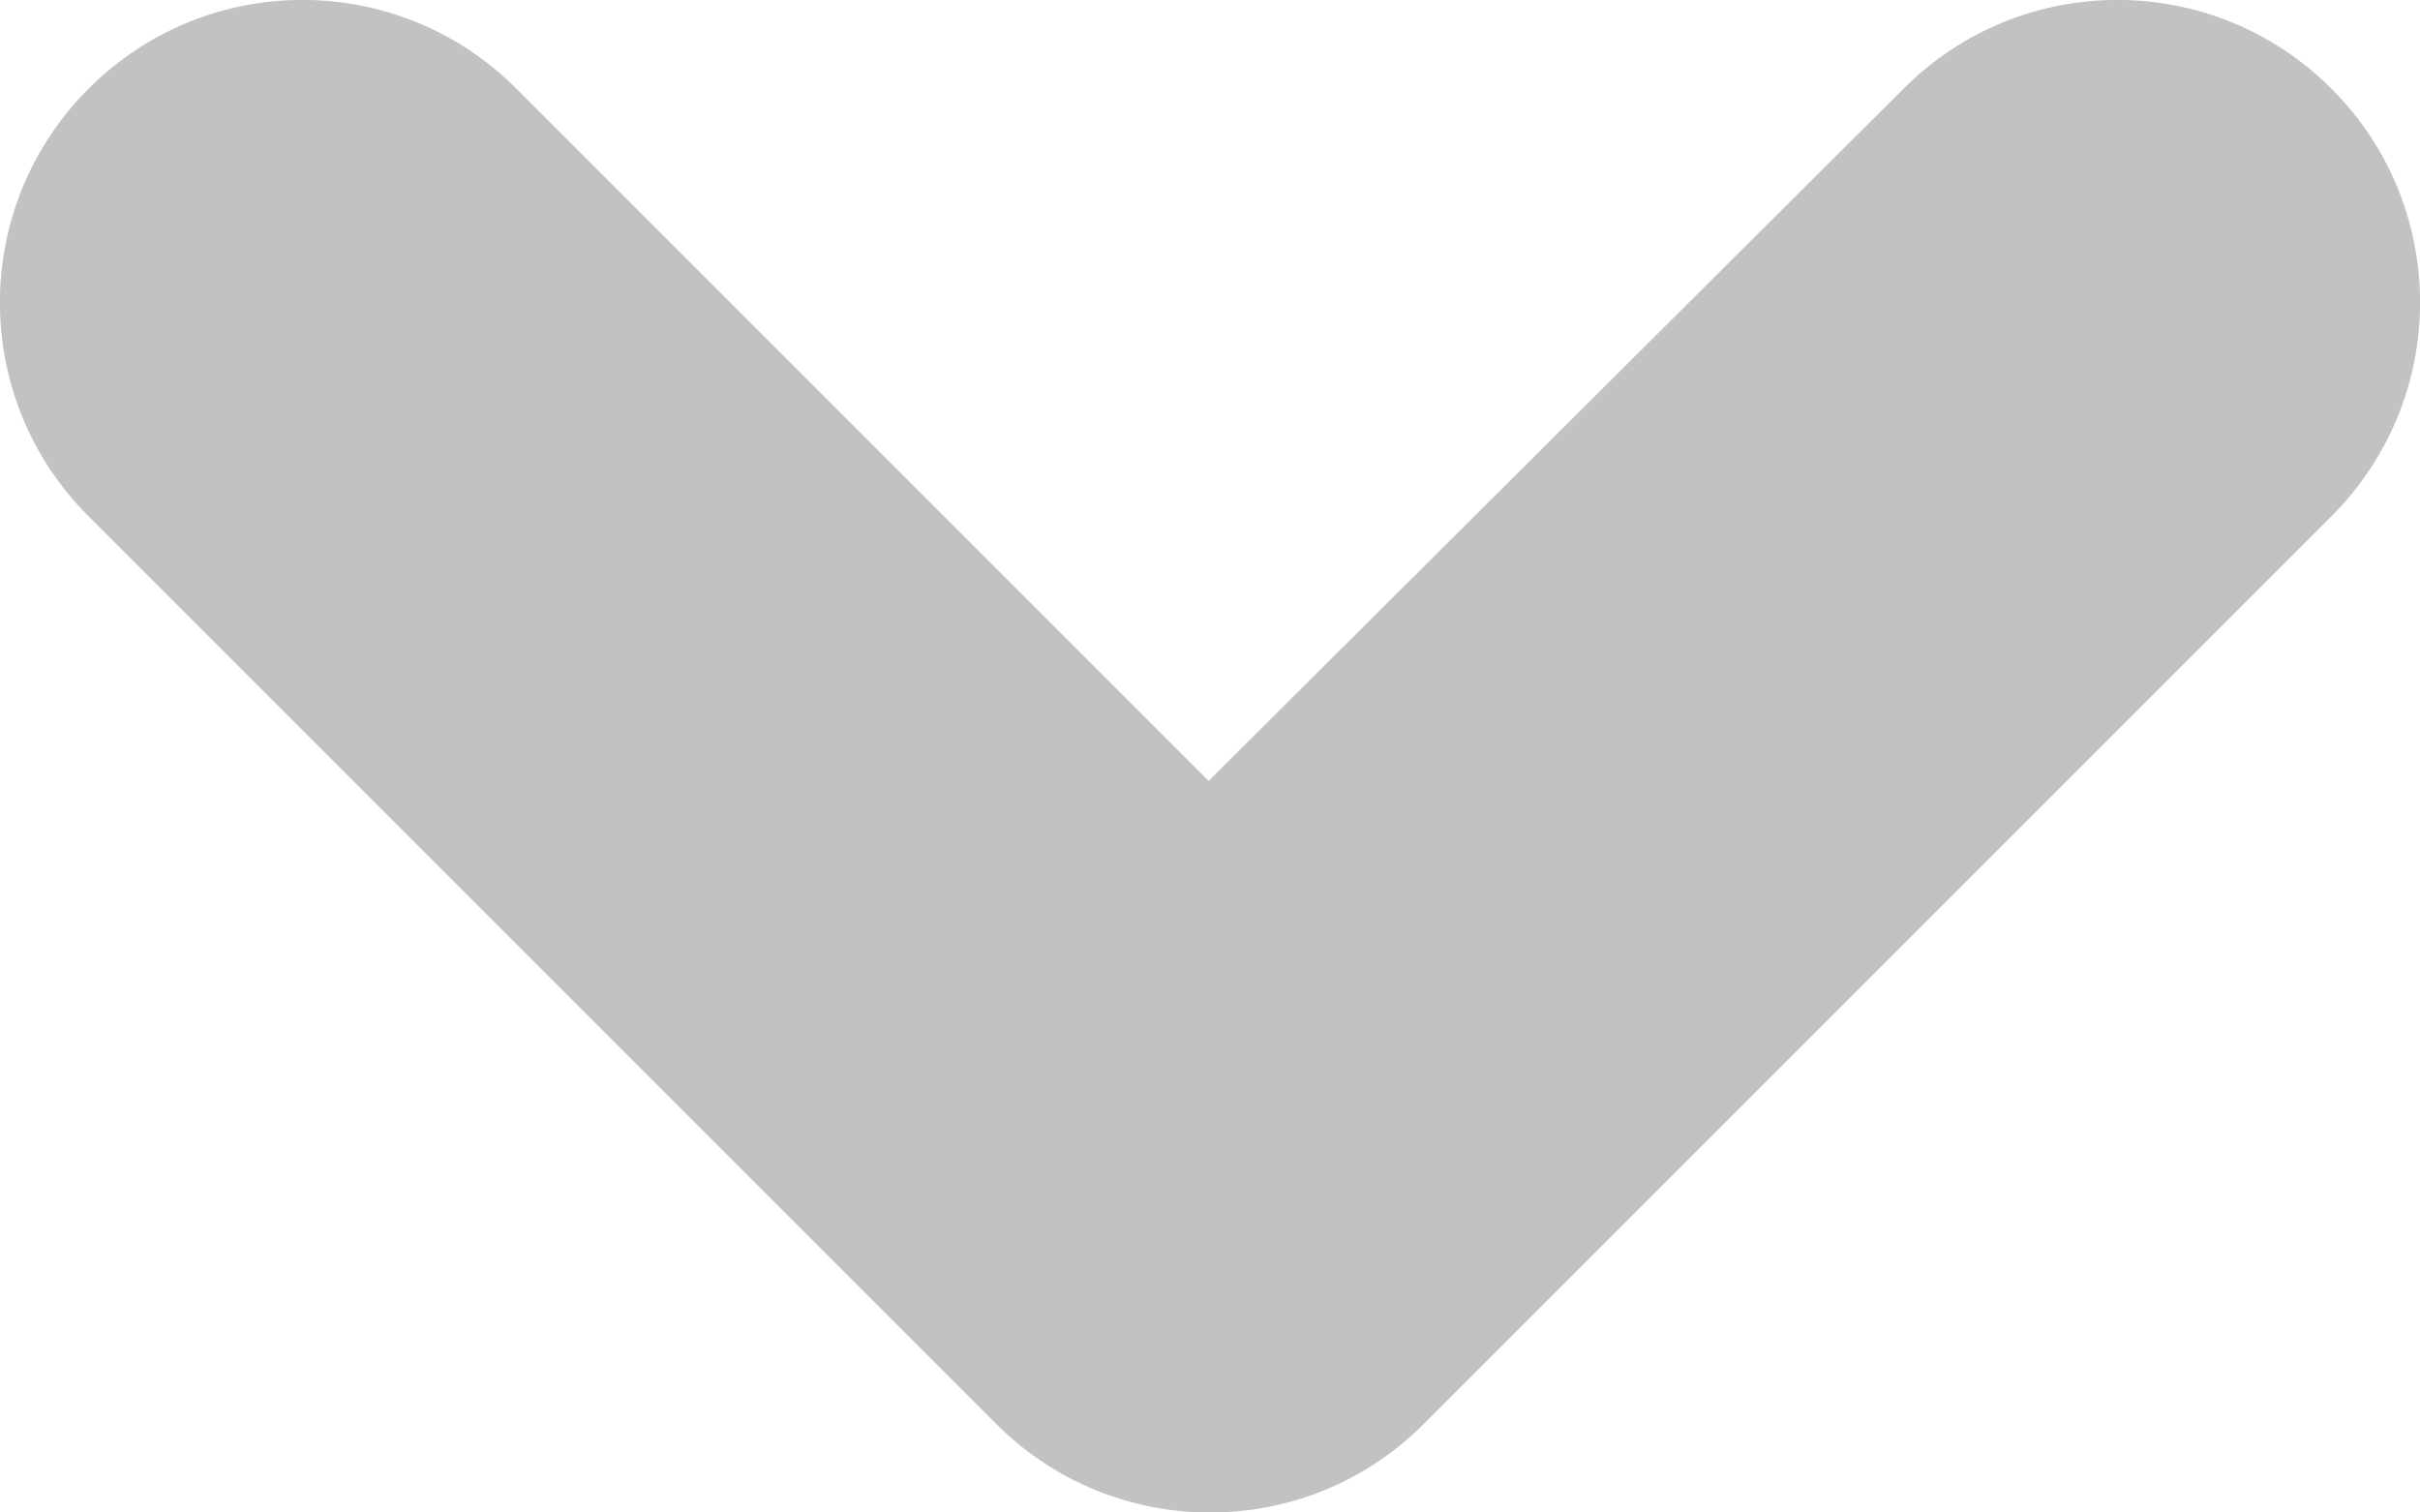 <svg xmlns="http://www.w3.org/2000/svg" width="8" height="5"><path fill="#C2C2C2" fill-rule="evenodd" d="M3.995 2.581l-2.288 -2.288c-0.391 -0.391 -1.024 -0.391 -1.414 0c-0.391 0.391 -0.391 1.024 0 1.414l3 3c0.391 0.391 1.024 0.391 1.414 0l3 -3c0.391 -0.391 0.391 -1.024 0 -1.414c-0.391 -0.391 -1.024 -0.391 -1.414 0l-2.297 2.288z"/></svg>